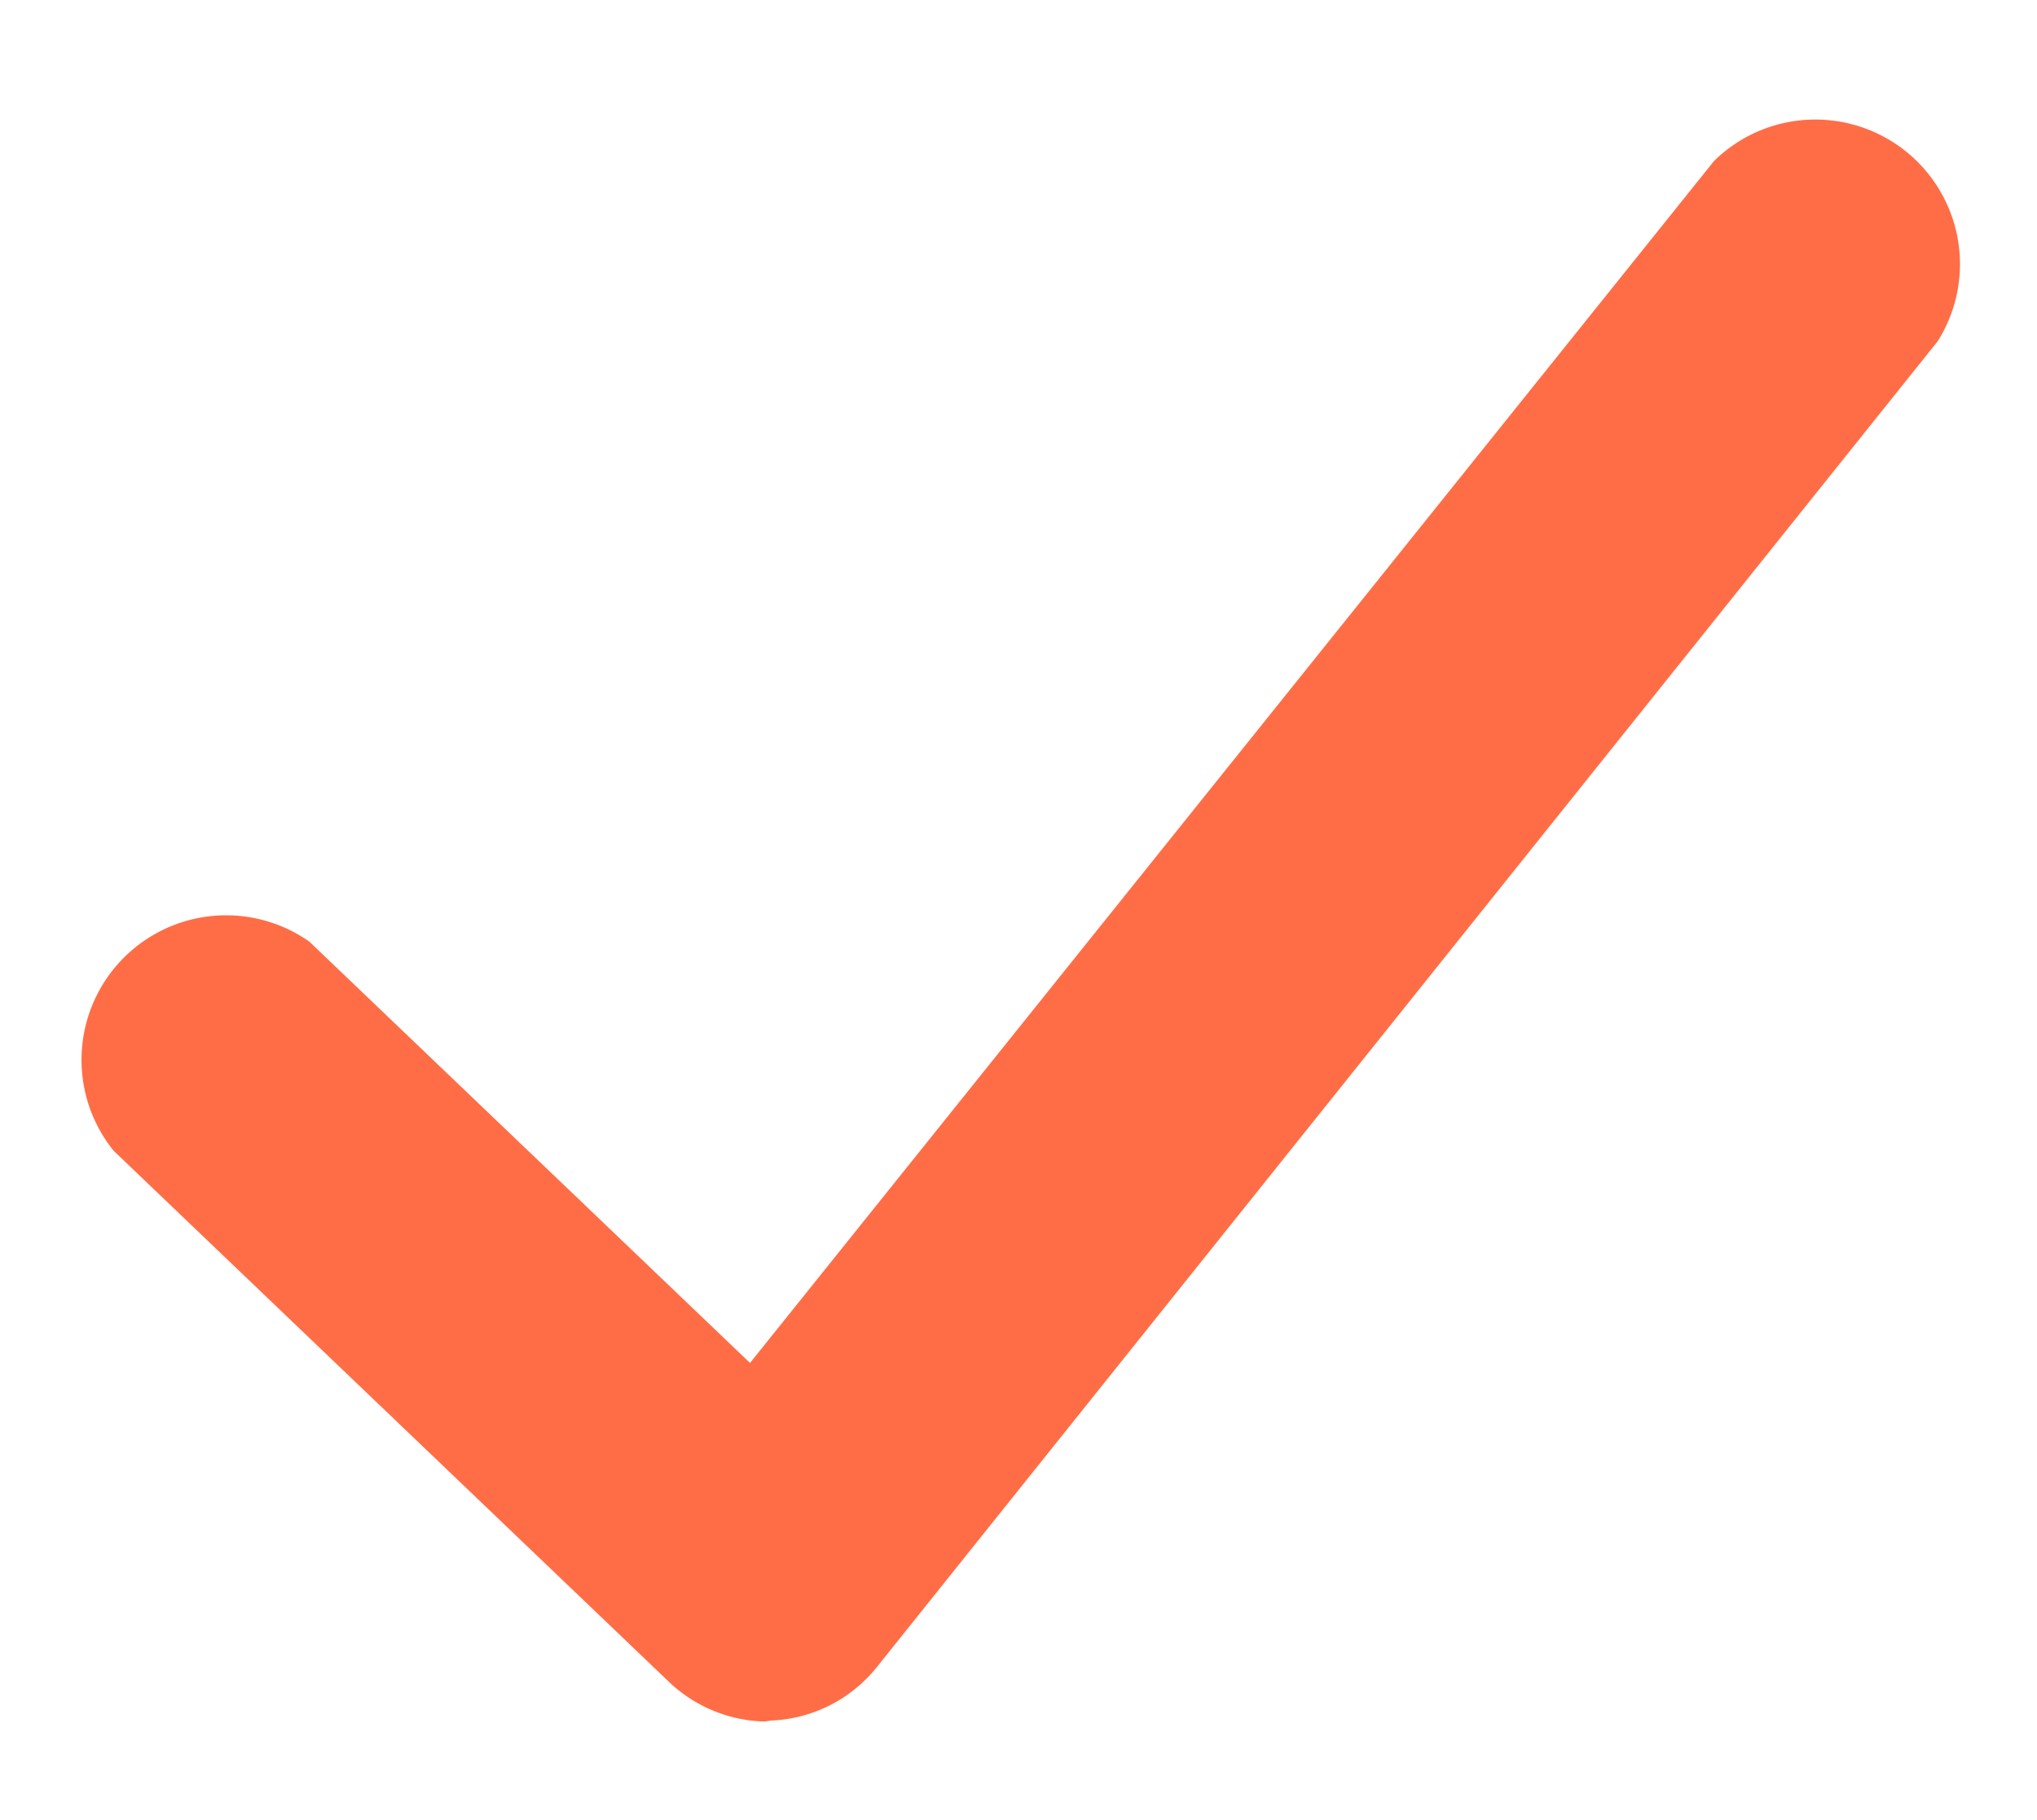 <svg id="Layer_1" data-name="Layer 1" xmlns="http://www.w3.org/2000/svg" viewBox="0 0 21.13 18.88"><defs><style>.cls-1{fill:#ff6d46;}</style></defs><title>_</title><path class="cls-1" d="M7.93,17.86a1.49,1.49,0,0,1-1-.42l-5.75-5.5A1.5,1.5,0,0,1,3.21,9.77l4.57,4.37,10-12.47A1.5,1.5,0,0,1,20.1,3.54L9.1,17.29A1.48,1.48,0,0,1,8,17.85Z"/></svg>